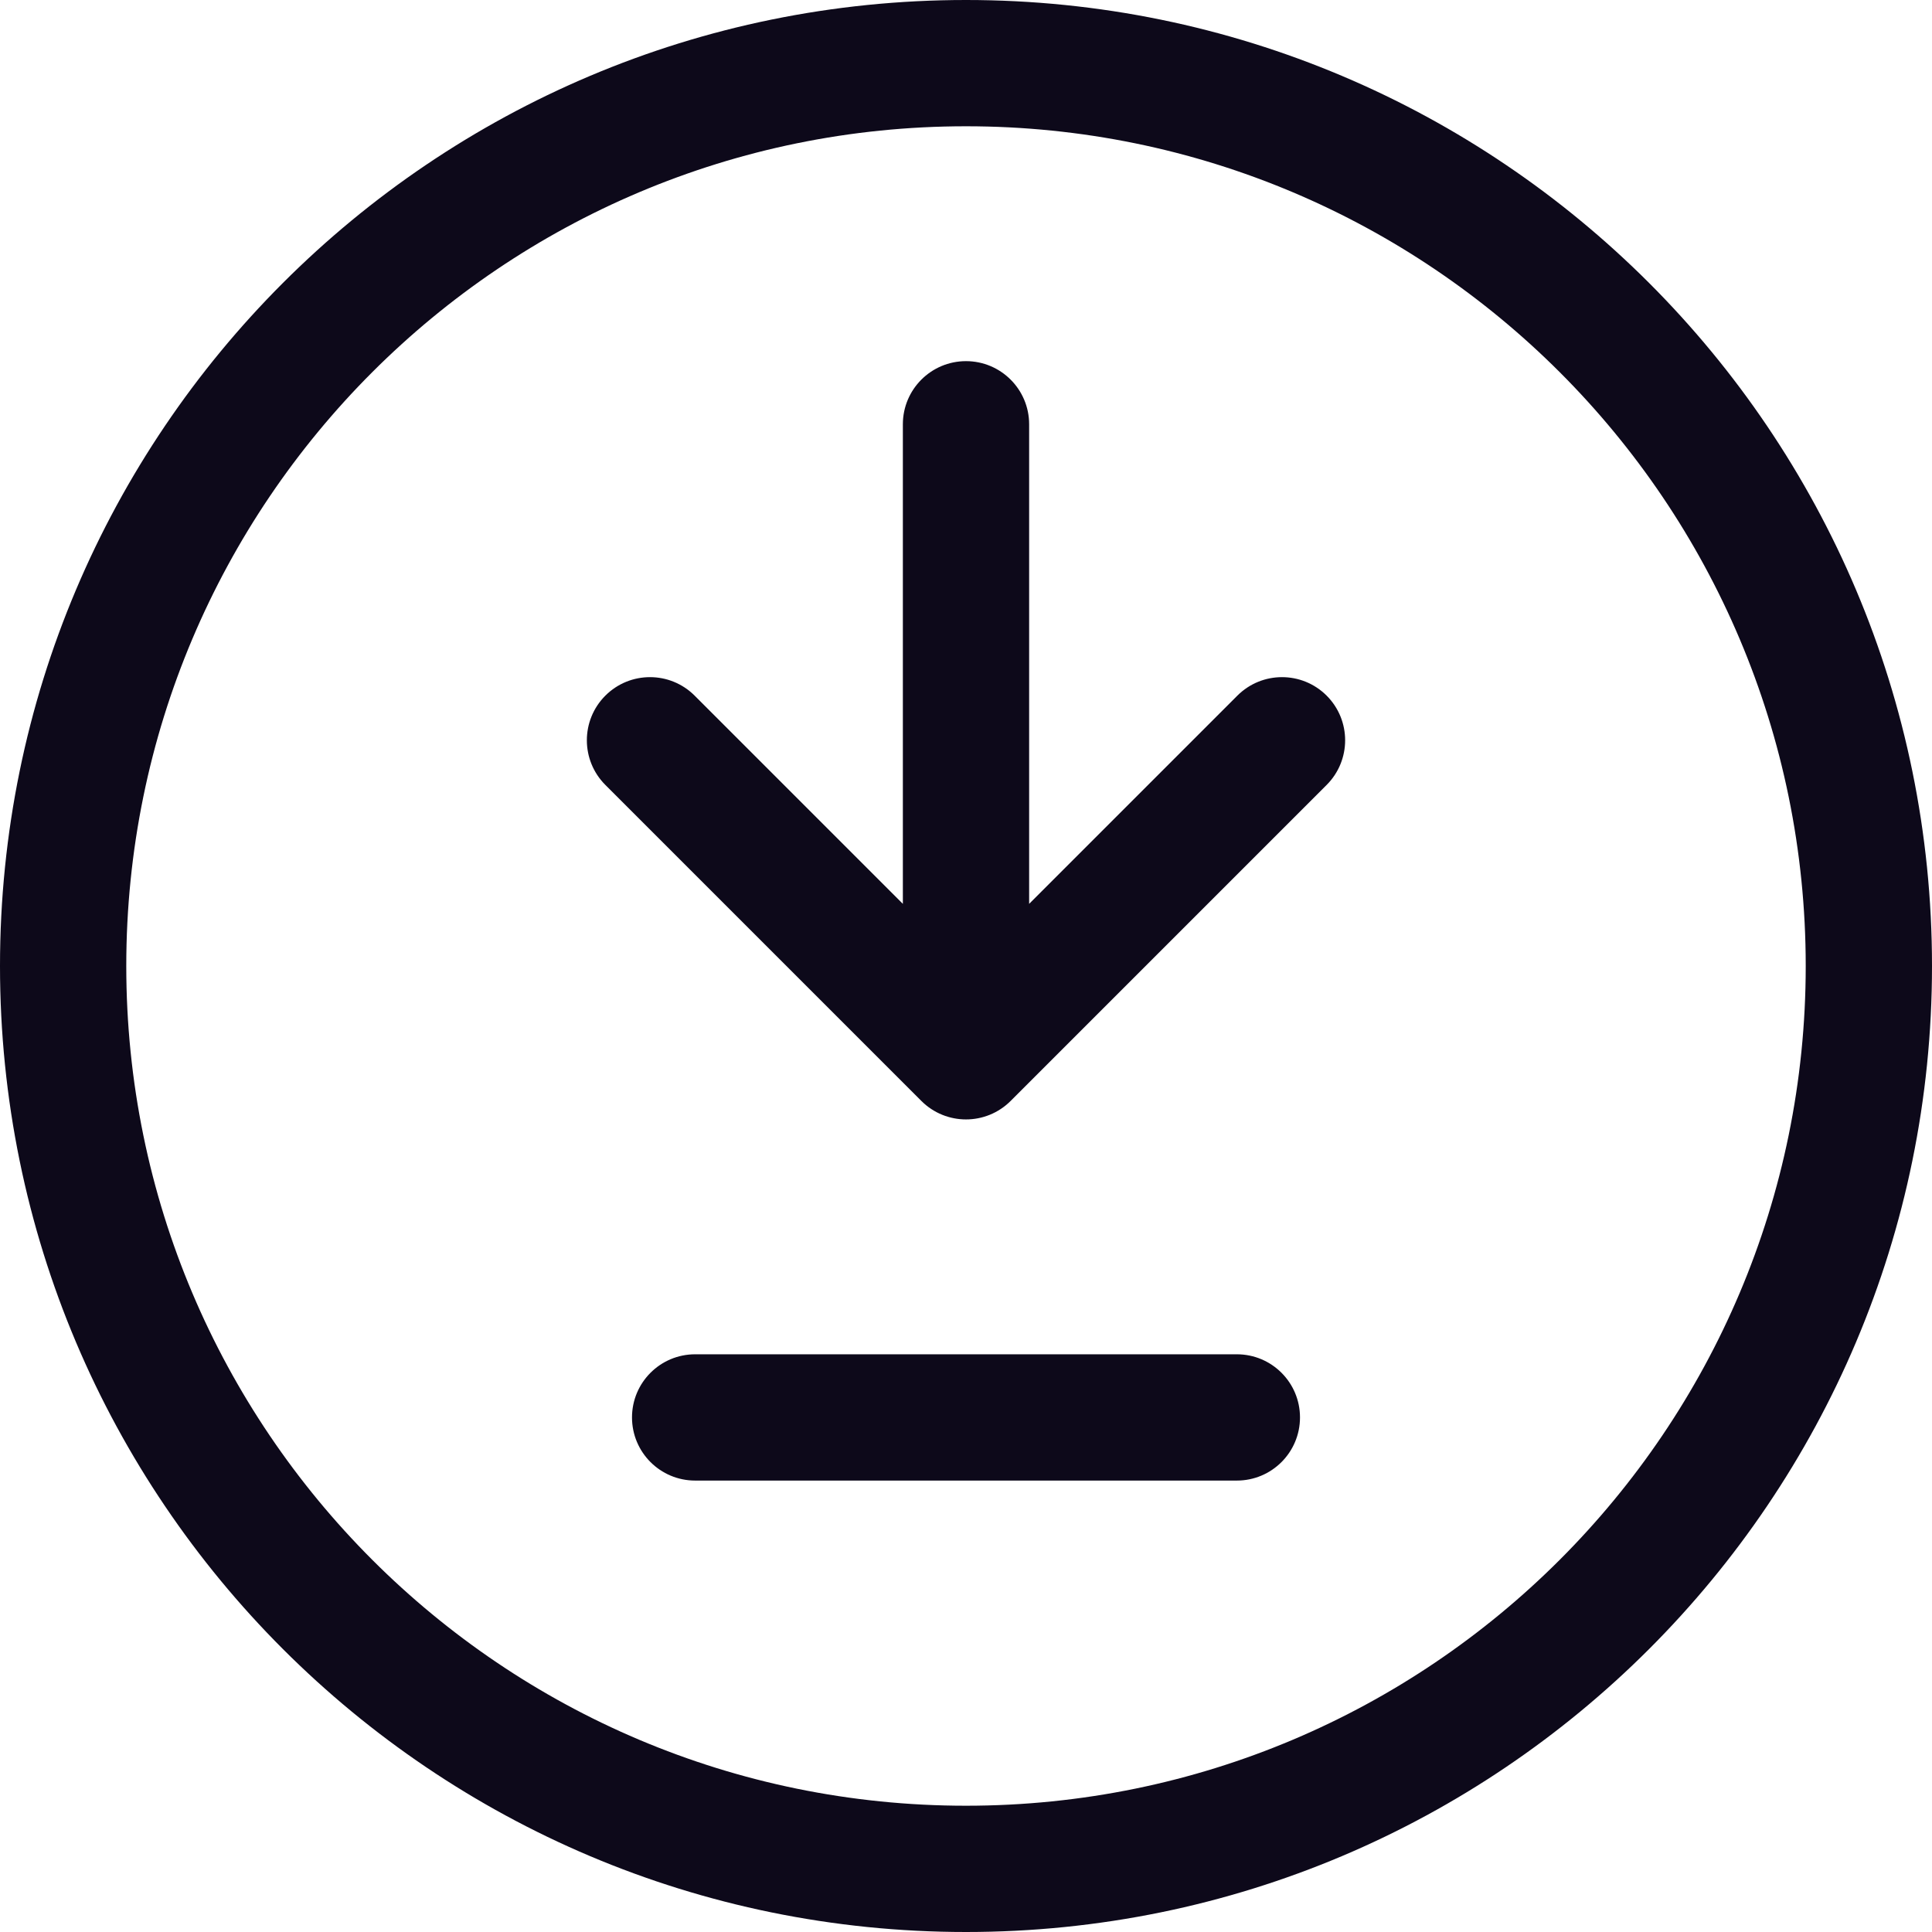 <svg width="306" height="306" viewBox="0 0 306 306" fill="none" xmlns="http://www.w3.org/2000/svg">
<path fill-rule="evenodd" clip-rule="evenodd" d="M0 153C0 68.498 68.498 0 153 0C237.502 0 306 68.498 306 153C306 237.502 237.502 306 153 306C68.498 306 0 237.502 0 153ZM153 20C79.544 20 20 79.544 20 153C20 226.456 79.544 286 153 286C226.456 286 286 226.456 286 153C286 79.544 226.456 20 153 20ZM153 57.2C158.523 57.2 163 61.677 163 67.2V143.158L195.979 110.179C199.884 106.274 206.216 106.274 210.121 110.179C214.026 114.084 214.026 120.416 210.121 124.321L160.071 174.371C156.166 178.276 149.834 178.276 145.929 174.371L95.879 124.321C91.974 120.416 91.974 114.084 95.879 110.179C99.784 106.274 106.116 106.274 110.021 110.179L143 143.158V67.2C143 61.677 147.477 57.2 153 57.2ZM100.1 224.5C100.1 218.977 104.577 214.5 110.1 214.5H195.9C201.423 214.5 205.9 218.977 205.9 224.5C205.9 230.023 201.423 234.5 195.9 234.5H110.1C104.577 234.5 100.1 230.023 100.1 224.5Z" fill="#0D091A"/>
</svg>
